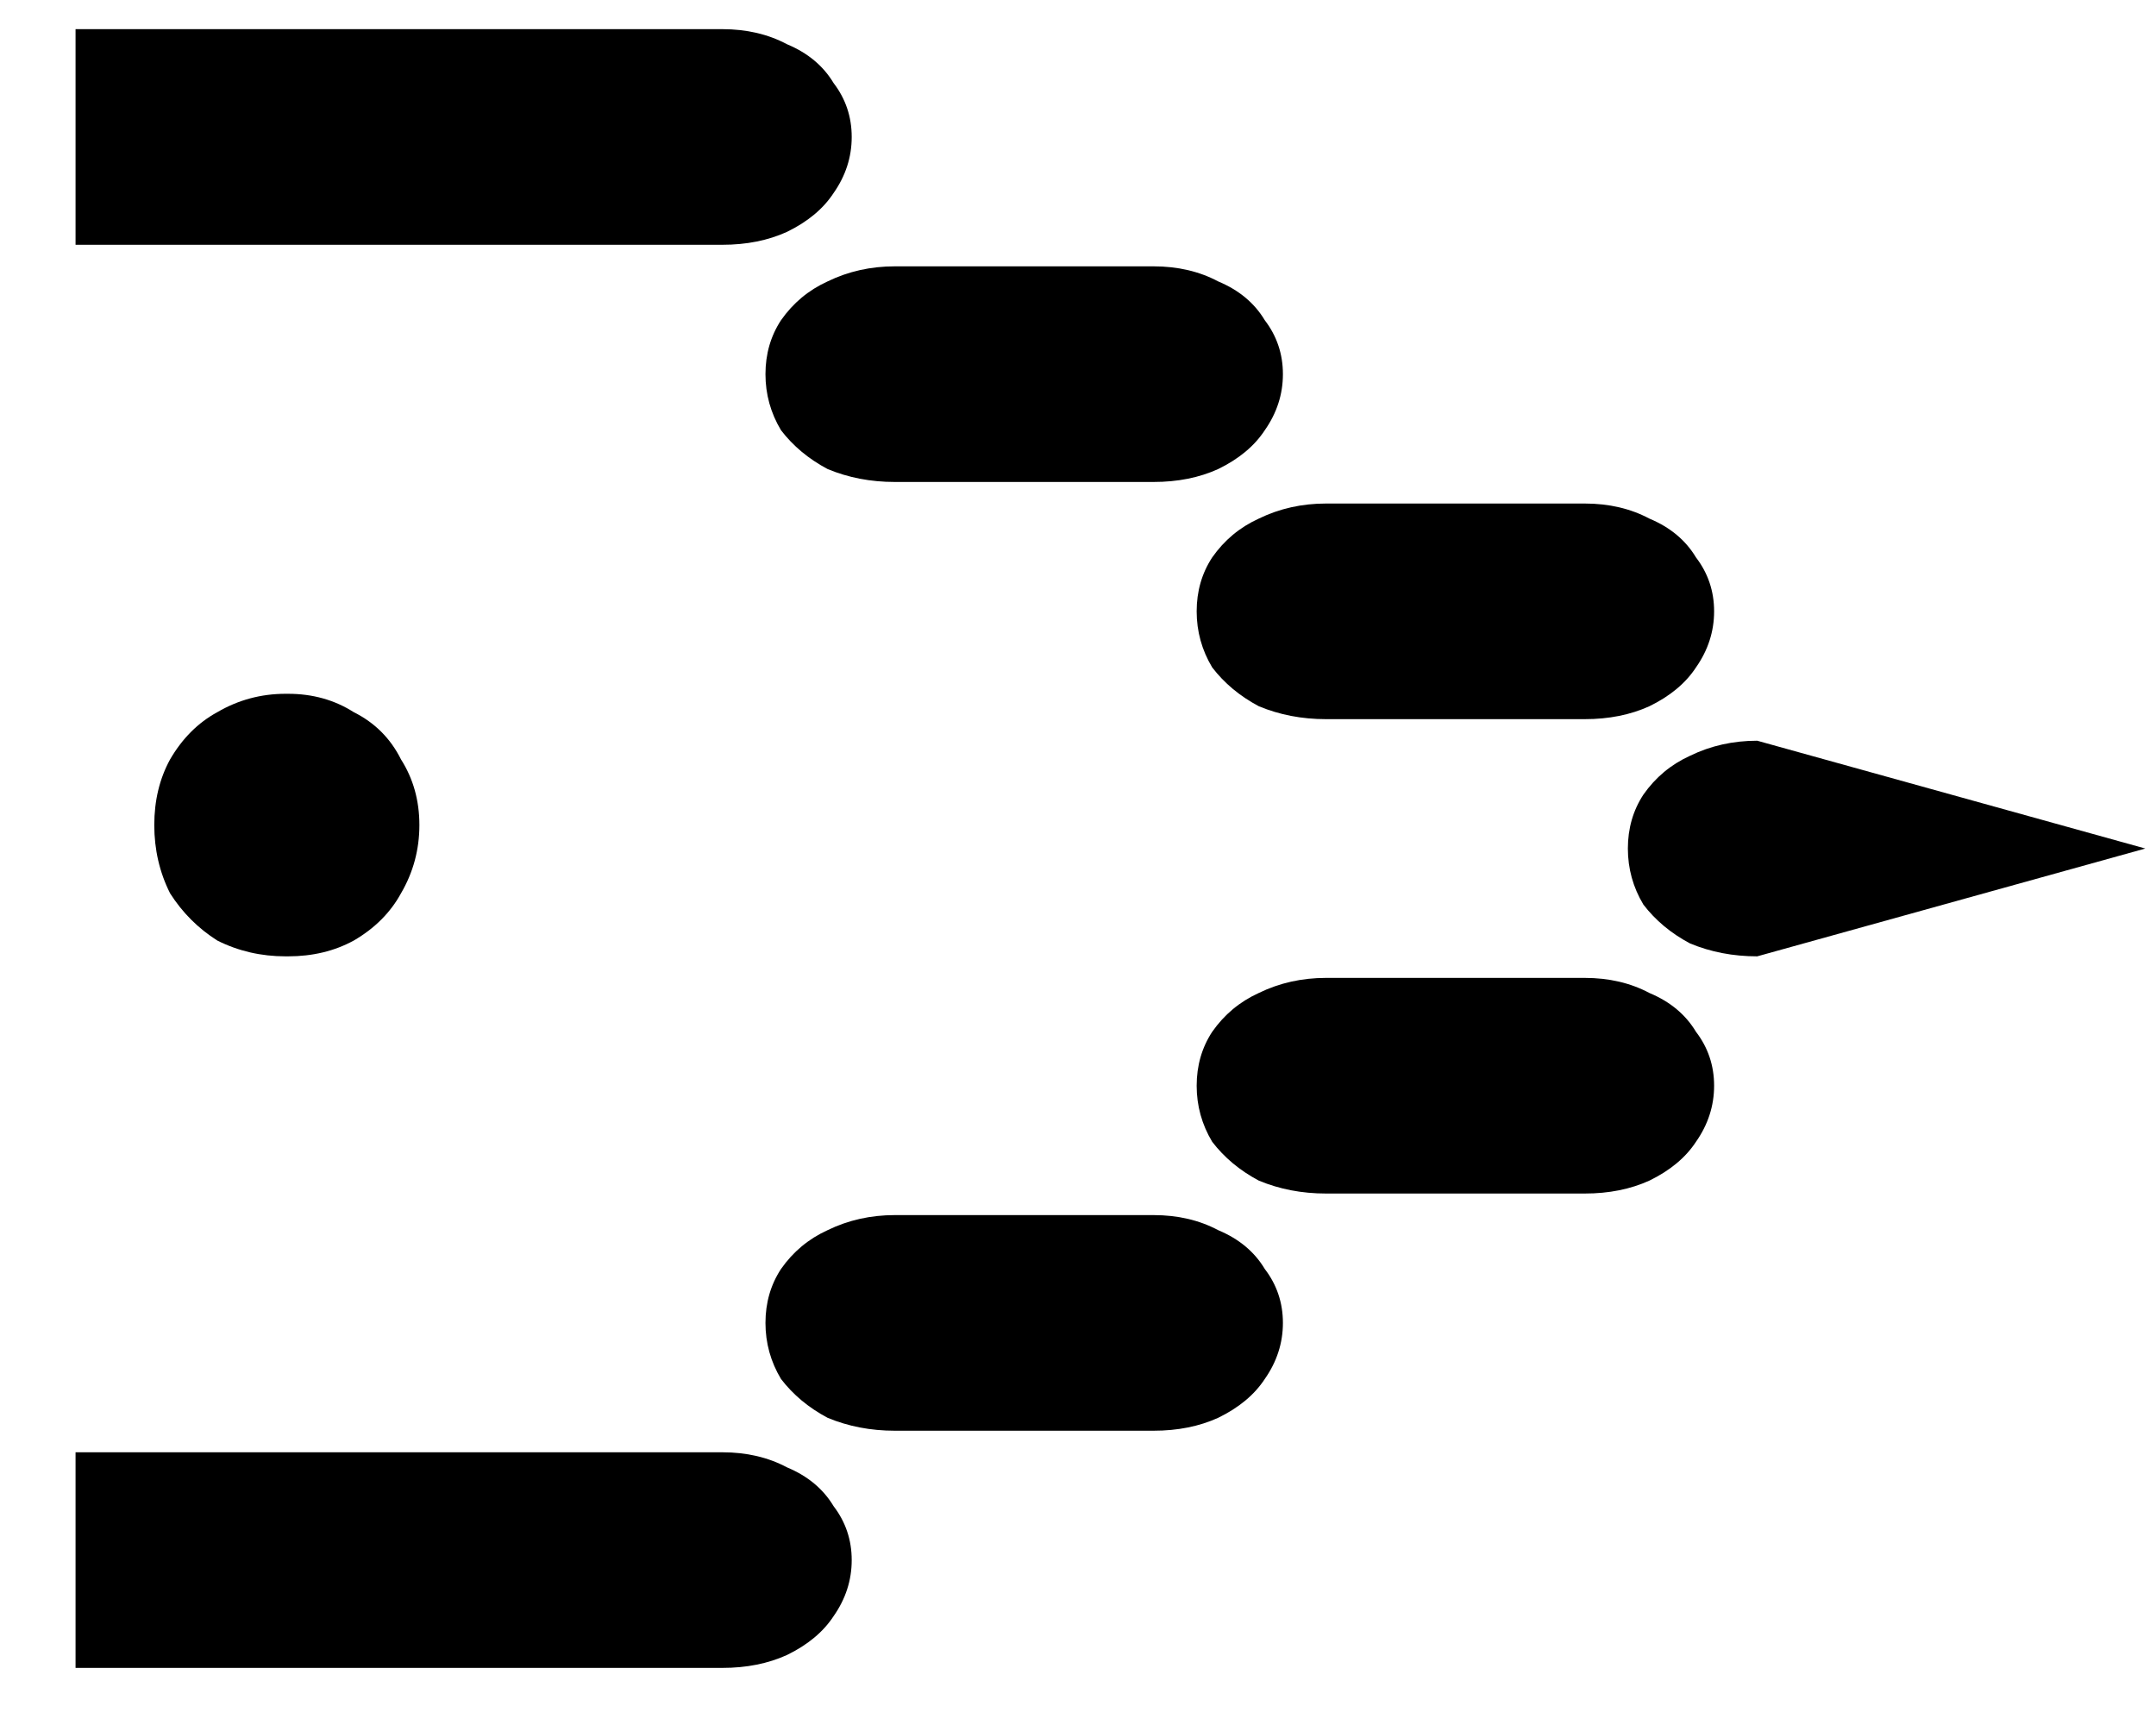 <svg width="25" height="20" viewBox="0 0 25 20" fill="none" xmlns="http://www.w3.org/2000/svg">
<path d="M8.376 0.338C8.656 0.338 8.906 0.396 9.126 0.513C9.366 0.613 9.546 0.763 9.666 0.963C9.806 1.146 9.876 1.355 9.876 1.588C9.876 1.821 9.806 2.038 9.666 2.238C9.546 2.421 9.366 2.571 9.126 2.688C8.906 2.788 8.656 2.838 8.376 2.838H0.876V0.338H8.376ZM8.376 16.838C8.656 16.838 8.906 16.896 9.126 17.013C9.366 17.113 9.546 17.263 9.666 17.463C9.806 17.646 9.876 17.855 9.876 18.088C9.876 18.321 9.806 18.538 9.666 18.738C9.546 18.921 9.366 19.071 9.126 19.188C8.906 19.288 8.656 19.338 8.376 19.338H0.876V16.838H8.376ZM13.376 3.088C13.656 3.088 13.906 3.146 14.126 3.263C14.366 3.363 14.546 3.513 14.666 3.713C14.806 3.896 14.876 4.105 14.876 4.338C14.876 4.571 14.806 4.788 14.666 4.988C14.546 5.171 14.366 5.321 14.126 5.438C13.906 5.538 13.656 5.588 13.376 5.588H10.376C10.096 5.588 9.836 5.538 9.596 5.438C9.376 5.321 9.196 5.171 9.056 4.988C8.936 4.788 8.876 4.571 8.876 4.338C8.876 4.105 8.936 3.896 9.056 3.713C9.196 3.513 9.376 3.363 9.596 3.263C9.836 3.146 10.096 3.088 10.376 3.088H13.376ZM18.376 5.838C18.656 5.838 18.906 5.896 19.126 6.013C19.366 6.113 19.546 6.263 19.666 6.463C19.806 6.646 19.876 6.855 19.876 7.088C19.876 7.321 19.806 7.538 19.666 7.738C19.546 7.921 19.366 8.071 19.126 8.188C18.906 8.288 18.656 8.338 18.376 8.338H15.376C15.096 8.338 14.836 8.288 14.596 8.188C14.376 8.071 14.196 7.921 14.056 7.738C13.936 7.538 13.876 7.321 13.876 7.088C13.876 6.855 13.936 6.646 14.056 6.463C14.196 6.263 14.376 6.113 14.596 6.013C14.836 5.896 15.096 5.838 15.376 5.838H18.376ZM18.376 11.338C18.656 11.338 18.906 11.396 19.126 11.513C19.366 11.613 19.546 11.763 19.666 11.963C19.806 12.146 19.876 12.355 19.876 12.588C19.876 12.821 19.806 13.038 19.666 13.238C19.546 13.421 19.366 13.571 19.126 13.688C18.906 13.788 18.656 13.838 18.376 13.838H15.376C15.096 13.838 14.836 13.788 14.596 13.688C14.376 13.571 14.196 13.421 14.056 13.238C13.936 13.038 13.876 12.821 13.876 12.588C13.876 12.355 13.936 12.146 14.056 11.963C14.196 11.763 14.376 11.613 14.596 11.513C14.836 11.396 15.096 11.338 15.376 11.338H18.376ZM13.376 14.088C13.656 14.088 13.906 14.146 14.126 14.263C14.366 14.363 14.546 14.513 14.666 14.713C14.806 14.896 14.876 15.105 14.876 15.338C14.876 15.571 14.806 15.788 14.666 15.988C14.546 16.171 14.366 16.321 14.126 16.438C13.906 16.538 13.656 16.588 13.376 16.588H10.376C10.096 16.588 9.836 16.538 9.596 16.438C9.376 16.321 9.196 16.171 9.056 15.988C8.936 15.788 8.876 15.571 8.876 15.338C8.876 15.105 8.936 14.896 9.056 14.713C9.196 14.513 9.376 14.363 9.596 14.263C9.836 14.146 10.096 14.088 10.376 14.088H13.376ZM24.876 9.838L20.376 11.088C20.096 11.088 19.836 11.038 19.596 10.938C19.376 10.821 19.196 10.671 19.056 10.488C18.936 10.288 18.876 10.071 18.876 9.838C18.876 9.605 18.936 9.396 19.056 9.213C19.196 9.013 19.376 8.863 19.596 8.763C19.836 8.646 20.096 8.588 20.376 8.588L24.876 9.838Z" fill="black"/>
<path d="M4.102 8.257C3.879 8.115 3.625 8.044 3.341 8.044H3.311C3.027 8.044 2.763 8.115 2.52 8.257C2.296 8.379 2.114 8.561 1.972 8.805C1.85 9.028 1.789 9.282 1.789 9.566C1.789 9.85 1.85 10.114 1.972 10.357C2.114 10.58 2.296 10.763 2.52 10.905C2.763 11.027 3.027 11.088 3.311 11.088H3.341C3.625 11.088 3.879 11.027 4.102 10.905C4.346 10.763 4.528 10.58 4.65 10.357C4.792 10.114 4.863 9.85 4.863 9.566C4.863 9.282 4.792 9.028 4.65 8.805C4.528 8.561 4.346 8.379 4.102 8.257Z" fill="black"/>
</svg>
